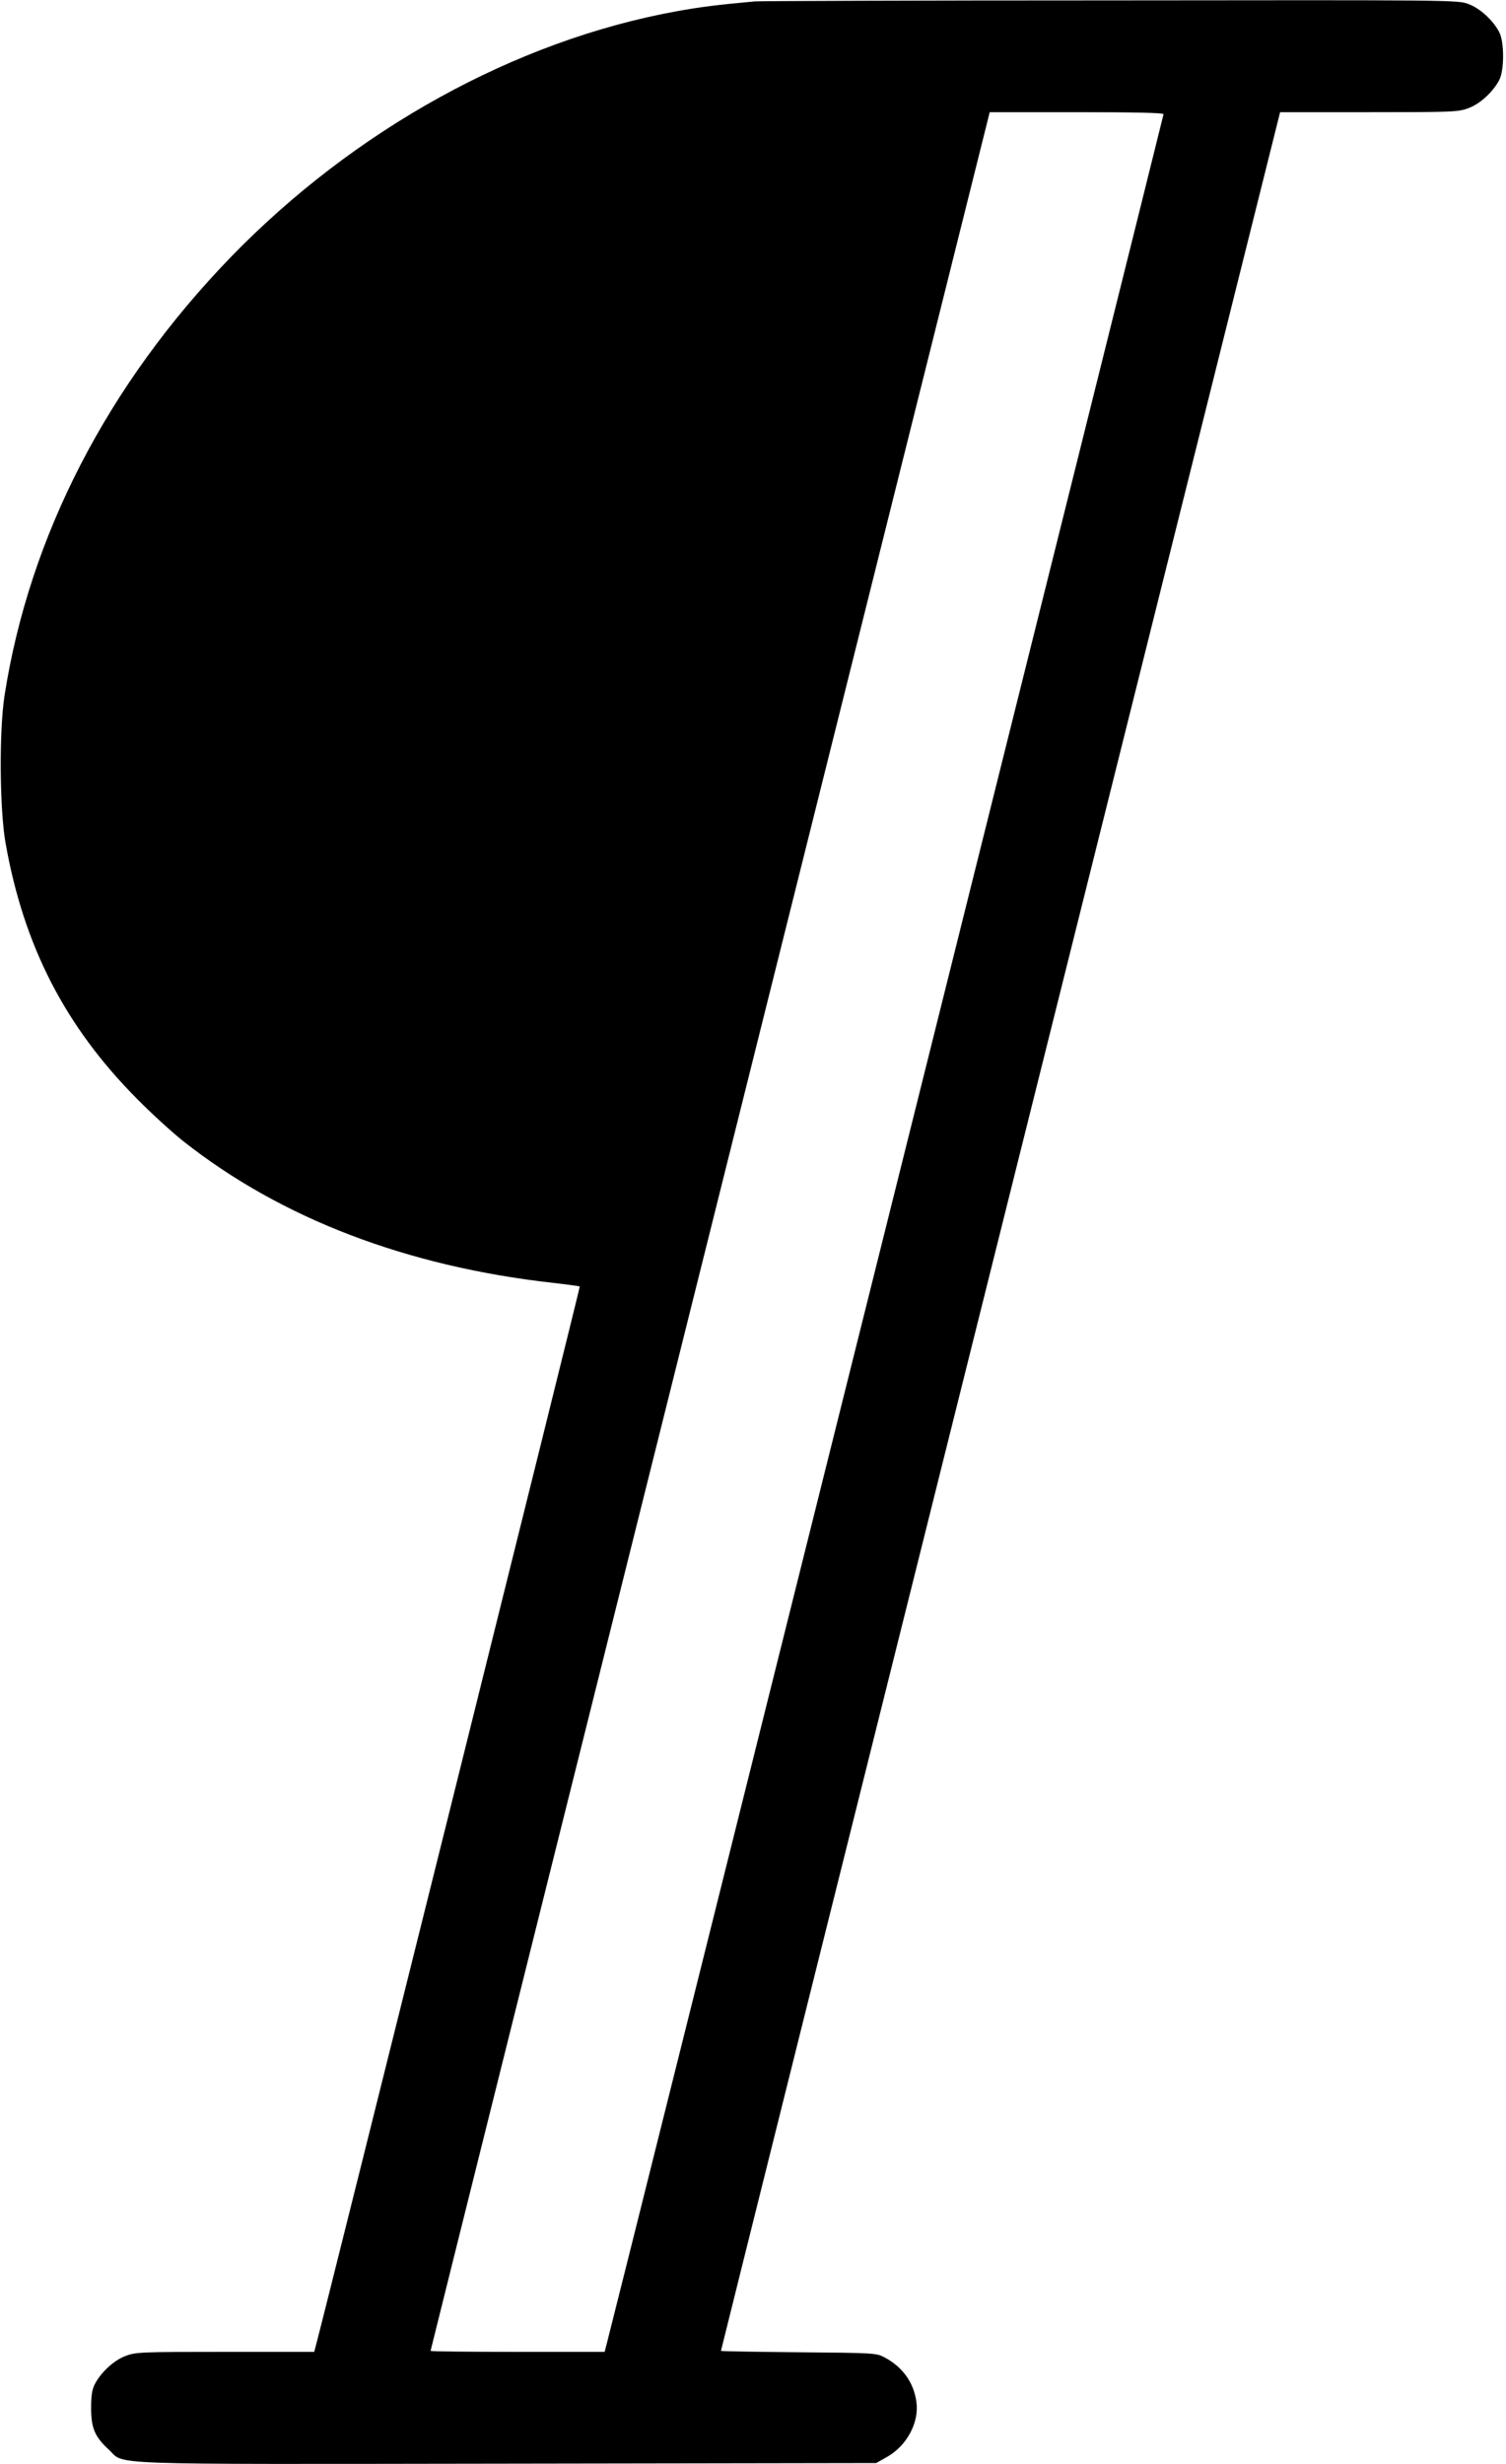 <?xml version="1.0" standalone="no"?>
<!DOCTYPE svg PUBLIC "-//W3C//DTD SVG 20010904//EN"
 "http://www.w3.org/TR/2001/REC-SVG-20010904/DTD/svg10.dtd">
<svg version="1.0" xmlns="http://www.w3.org/2000/svg"
 width="752pt" height="1230pt" viewBox="0 0 752 1230"
 preserveAspectRatio="xMidYMid meet">
<g transform="translate(0,1230) scale(0.1,-0.1)"
fill="#000000" stroke="none">
<path d="M3770 12293 c-188 -17 -274 -28 -390 -49 -806 -146 -1611 -591 -2230
-1230 -613 -634 -1003 -1390 -1127 -2184 -28 -178 -25 -572 5 -740 91 -513
298 -915 657 -1276 71 -72 176 -168 232 -212 487 -384 1113 -624 1846 -706 71
-8 130 -16 132 -18 3 -2 -1260 -5069 -1316 -5280 l-10 -38 -444 0 c-419 0
-447 -1 -497 -20 -58 -21 -123 -81 -154 -140 -14 -26 -19 -57 -19 -120 0 -100
18 -143 87 -207 87 -79 -80 -74 1988 -71 l1845 3 55 31 c98 56 160 171 146
273 -13 98 -68 175 -160 224 -40 21 -51 22 -428 25 -214 2 -388 5 -388 7 0 3
628 2518 1396 5590 l1396 5585 444 0 c418 0 446 1 496 20 58 21 123 81 154
140 26 49 26 191 0 240 -31 59 -96 119 -154 140 -52 20 -78 20 -1790 18 -955
0 -1753 -3 -1772 -5z m2040 -563 c0 -8 -2745 -10998 -2781 -11132 l-10 -38
-434 0 c-239 0 -435 2 -435 5 0 3 628 2518 1396 5590 l1396 5585 434 0 c283 0
434 -3 434 -10z"/>
</g>
</svg>
